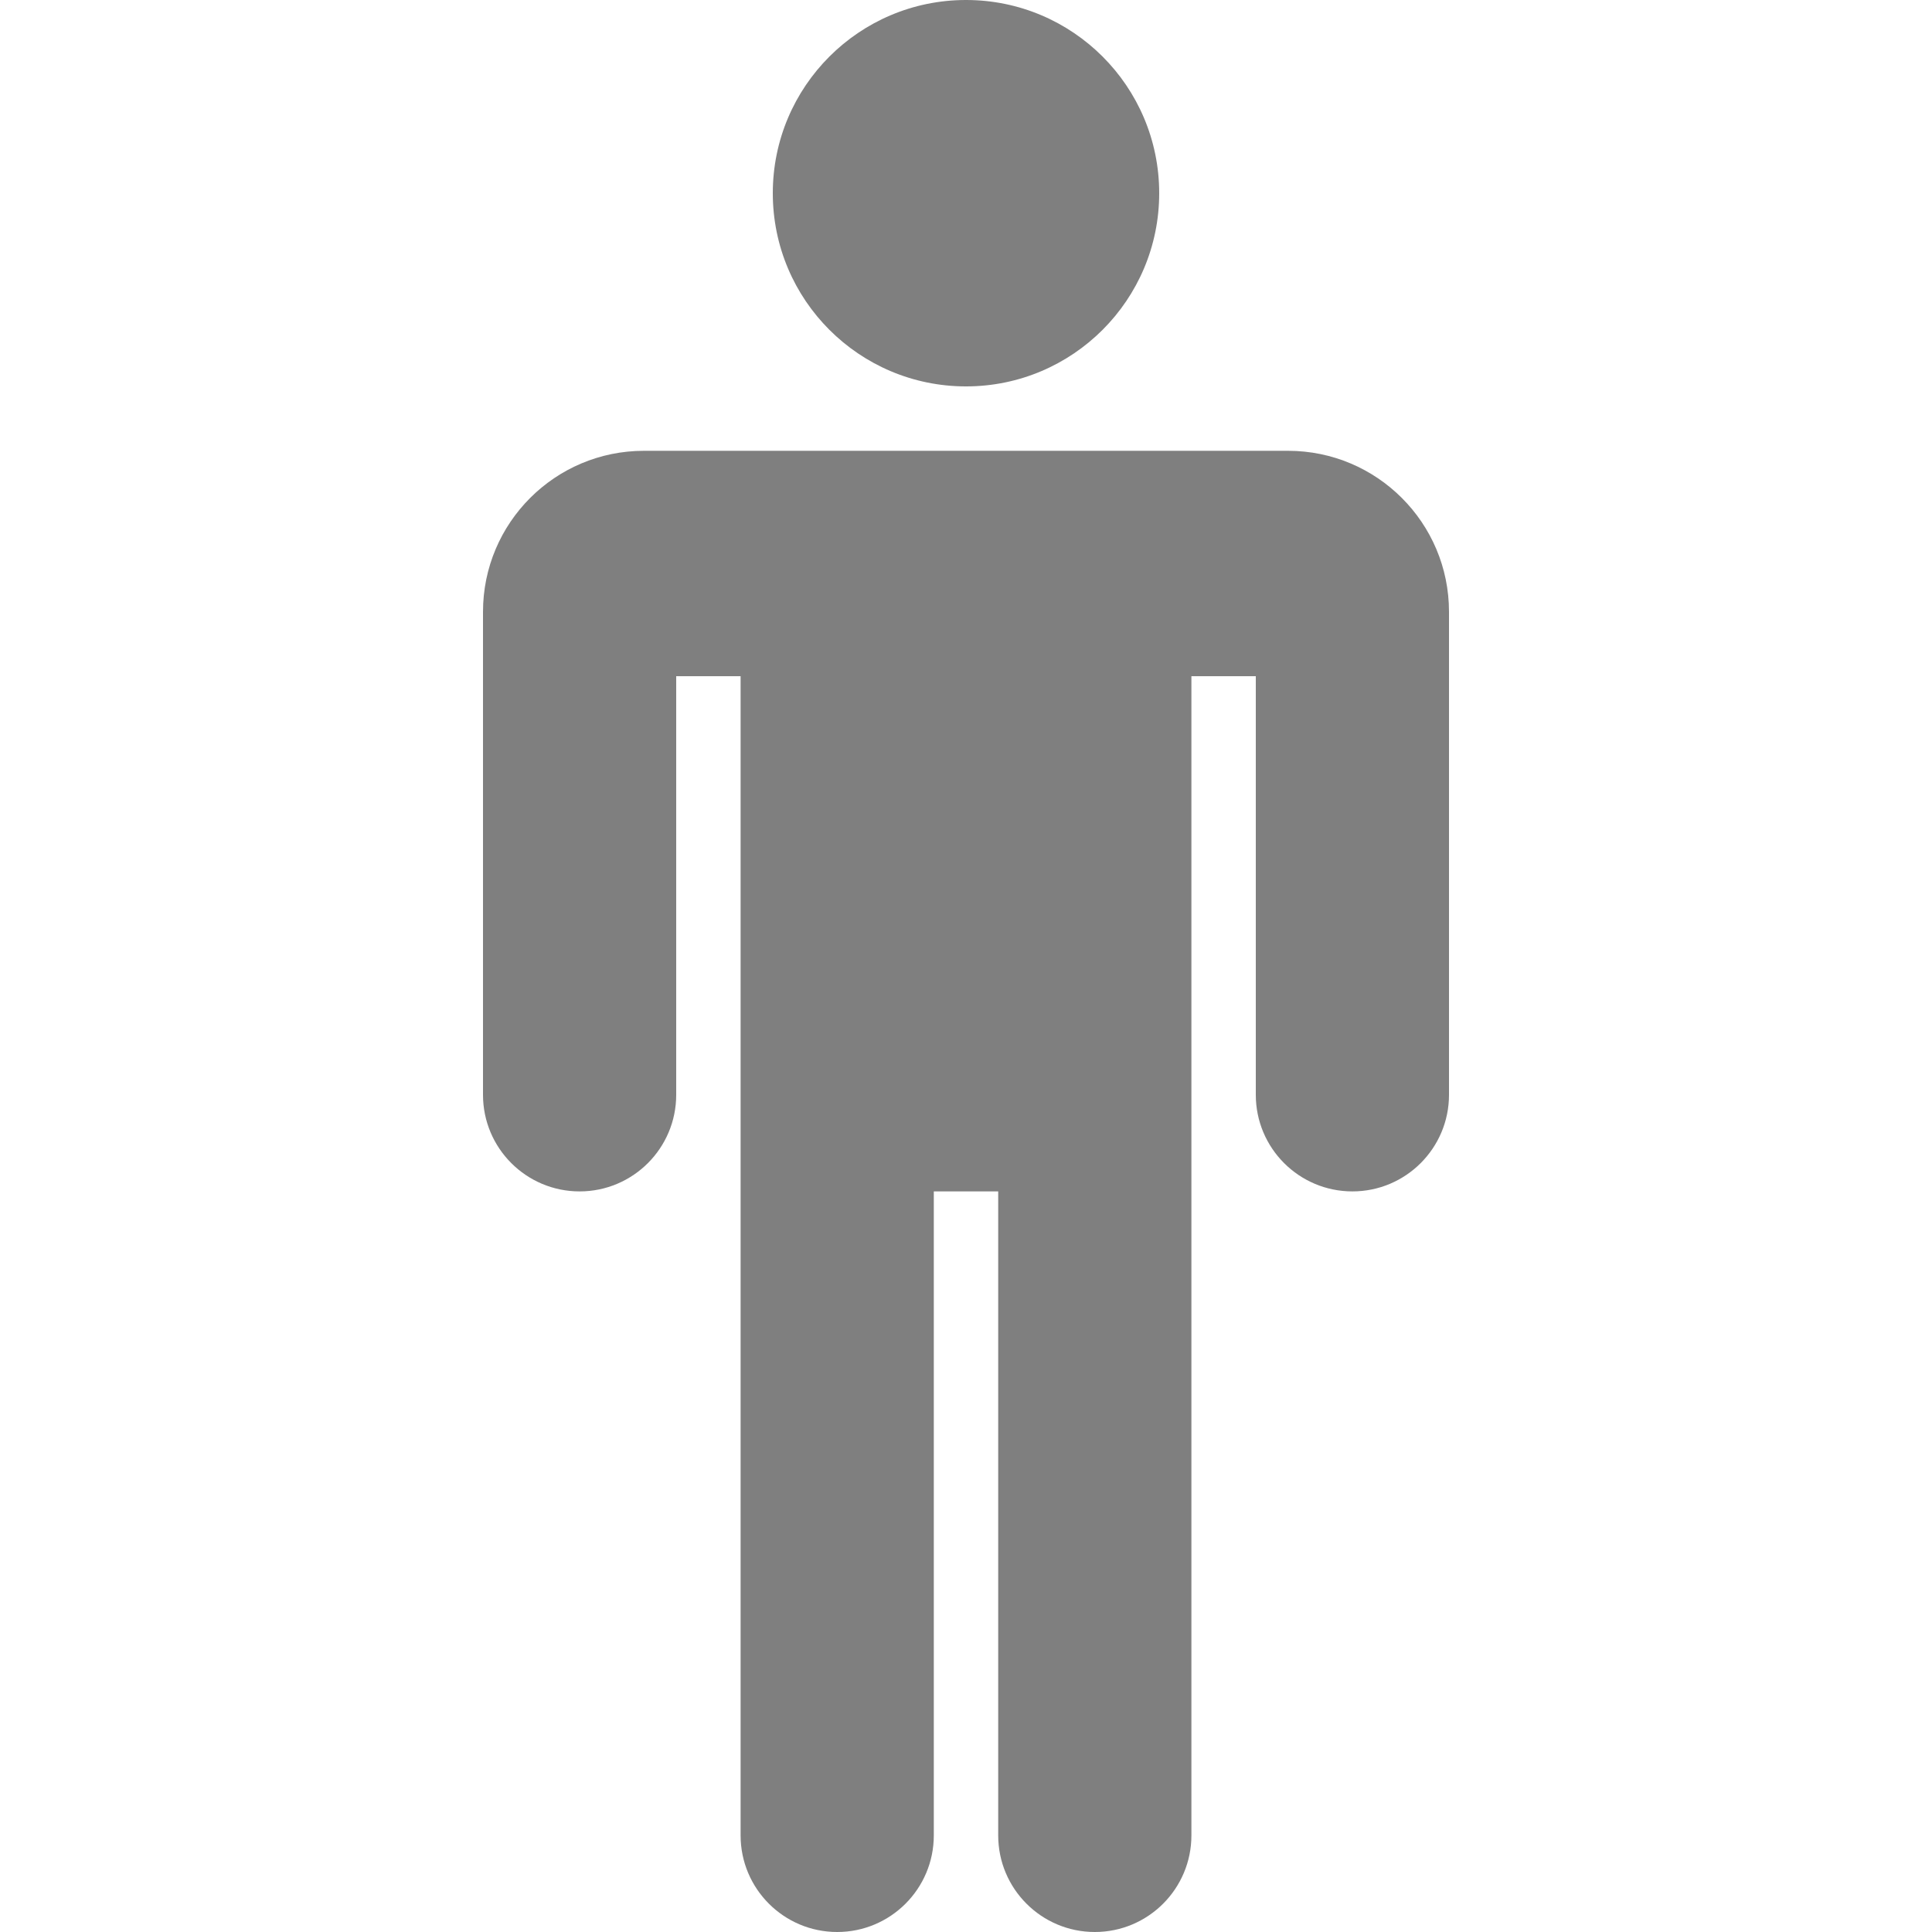 <?xml version="1.0"?>
<svg xmlns="http://www.w3.org/2000/svg" xmlns:xlink="http://www.w3.org/1999/xlink" xmlns:svgjs="http://svgjs.com/svgjs" version="1.1" width="512" height="512" x="0" y="0" viewBox="0 0 512 512" style="enable-background:new 0 0 512 512" xml:space="preserve"><g>
<g xmlns="http://www.w3.org/2000/svg">
	<g>
		<g>
			<circle cx="256" cy="51.2" r="51.2" fill="#7f7f7f" data-original="#000000" style=""/>
			<path d="M341.333,119.467H170.667c-23.564,0-42.667,19.103-42.667,42.667v128c0,14.138,11.461,25.6,25.6,25.6     c14.138,0,25.6-11.461,25.6-25.6V179.2h17.067v307.2c0,14.138,11.462,25.6,25.6,25.6s25.6-11.461,25.6-25.6V315.733h17.067V486.4     c0,14.138,11.462,25.6,25.6,25.6s25.6-11.461,25.6-25.6V179.2H332.8v110.933c0,14.138,11.462,25.6,25.6,25.6     s25.6-11.461,25.6-25.6v-128C384,138.569,364.898,119.467,341.333,119.467z" fill="#7f7f7f" data-original="#000000" style=""/>
		</g>
	</g>
</g>
<g xmlns="http://www.w3.org/2000/svg">
</g>
<g xmlns="http://www.w3.org/2000/svg">
</g>
<g xmlns="http://www.w3.org/2000/svg">
</g>
<g xmlns="http://www.w3.org/2000/svg">
</g>
<g xmlns="http://www.w3.org/2000/svg">
</g>
<g xmlns="http://www.w3.org/2000/svg">
</g>
<g xmlns="http://www.w3.org/2000/svg">
</g>
<g xmlns="http://www.w3.org/2000/svg">
</g>
<g xmlns="http://www.w3.org/2000/svg">
</g>
<g xmlns="http://www.w3.org/2000/svg">
</g>
<g xmlns="http://www.w3.org/2000/svg">
</g>
<g xmlns="http://www.w3.org/2000/svg">
</g>
<g xmlns="http://www.w3.org/2000/svg">
</g>
<g xmlns="http://www.w3.org/2000/svg">
</g>
<g xmlns="http://www.w3.org/2000/svg">
</g>
</g></svg>
